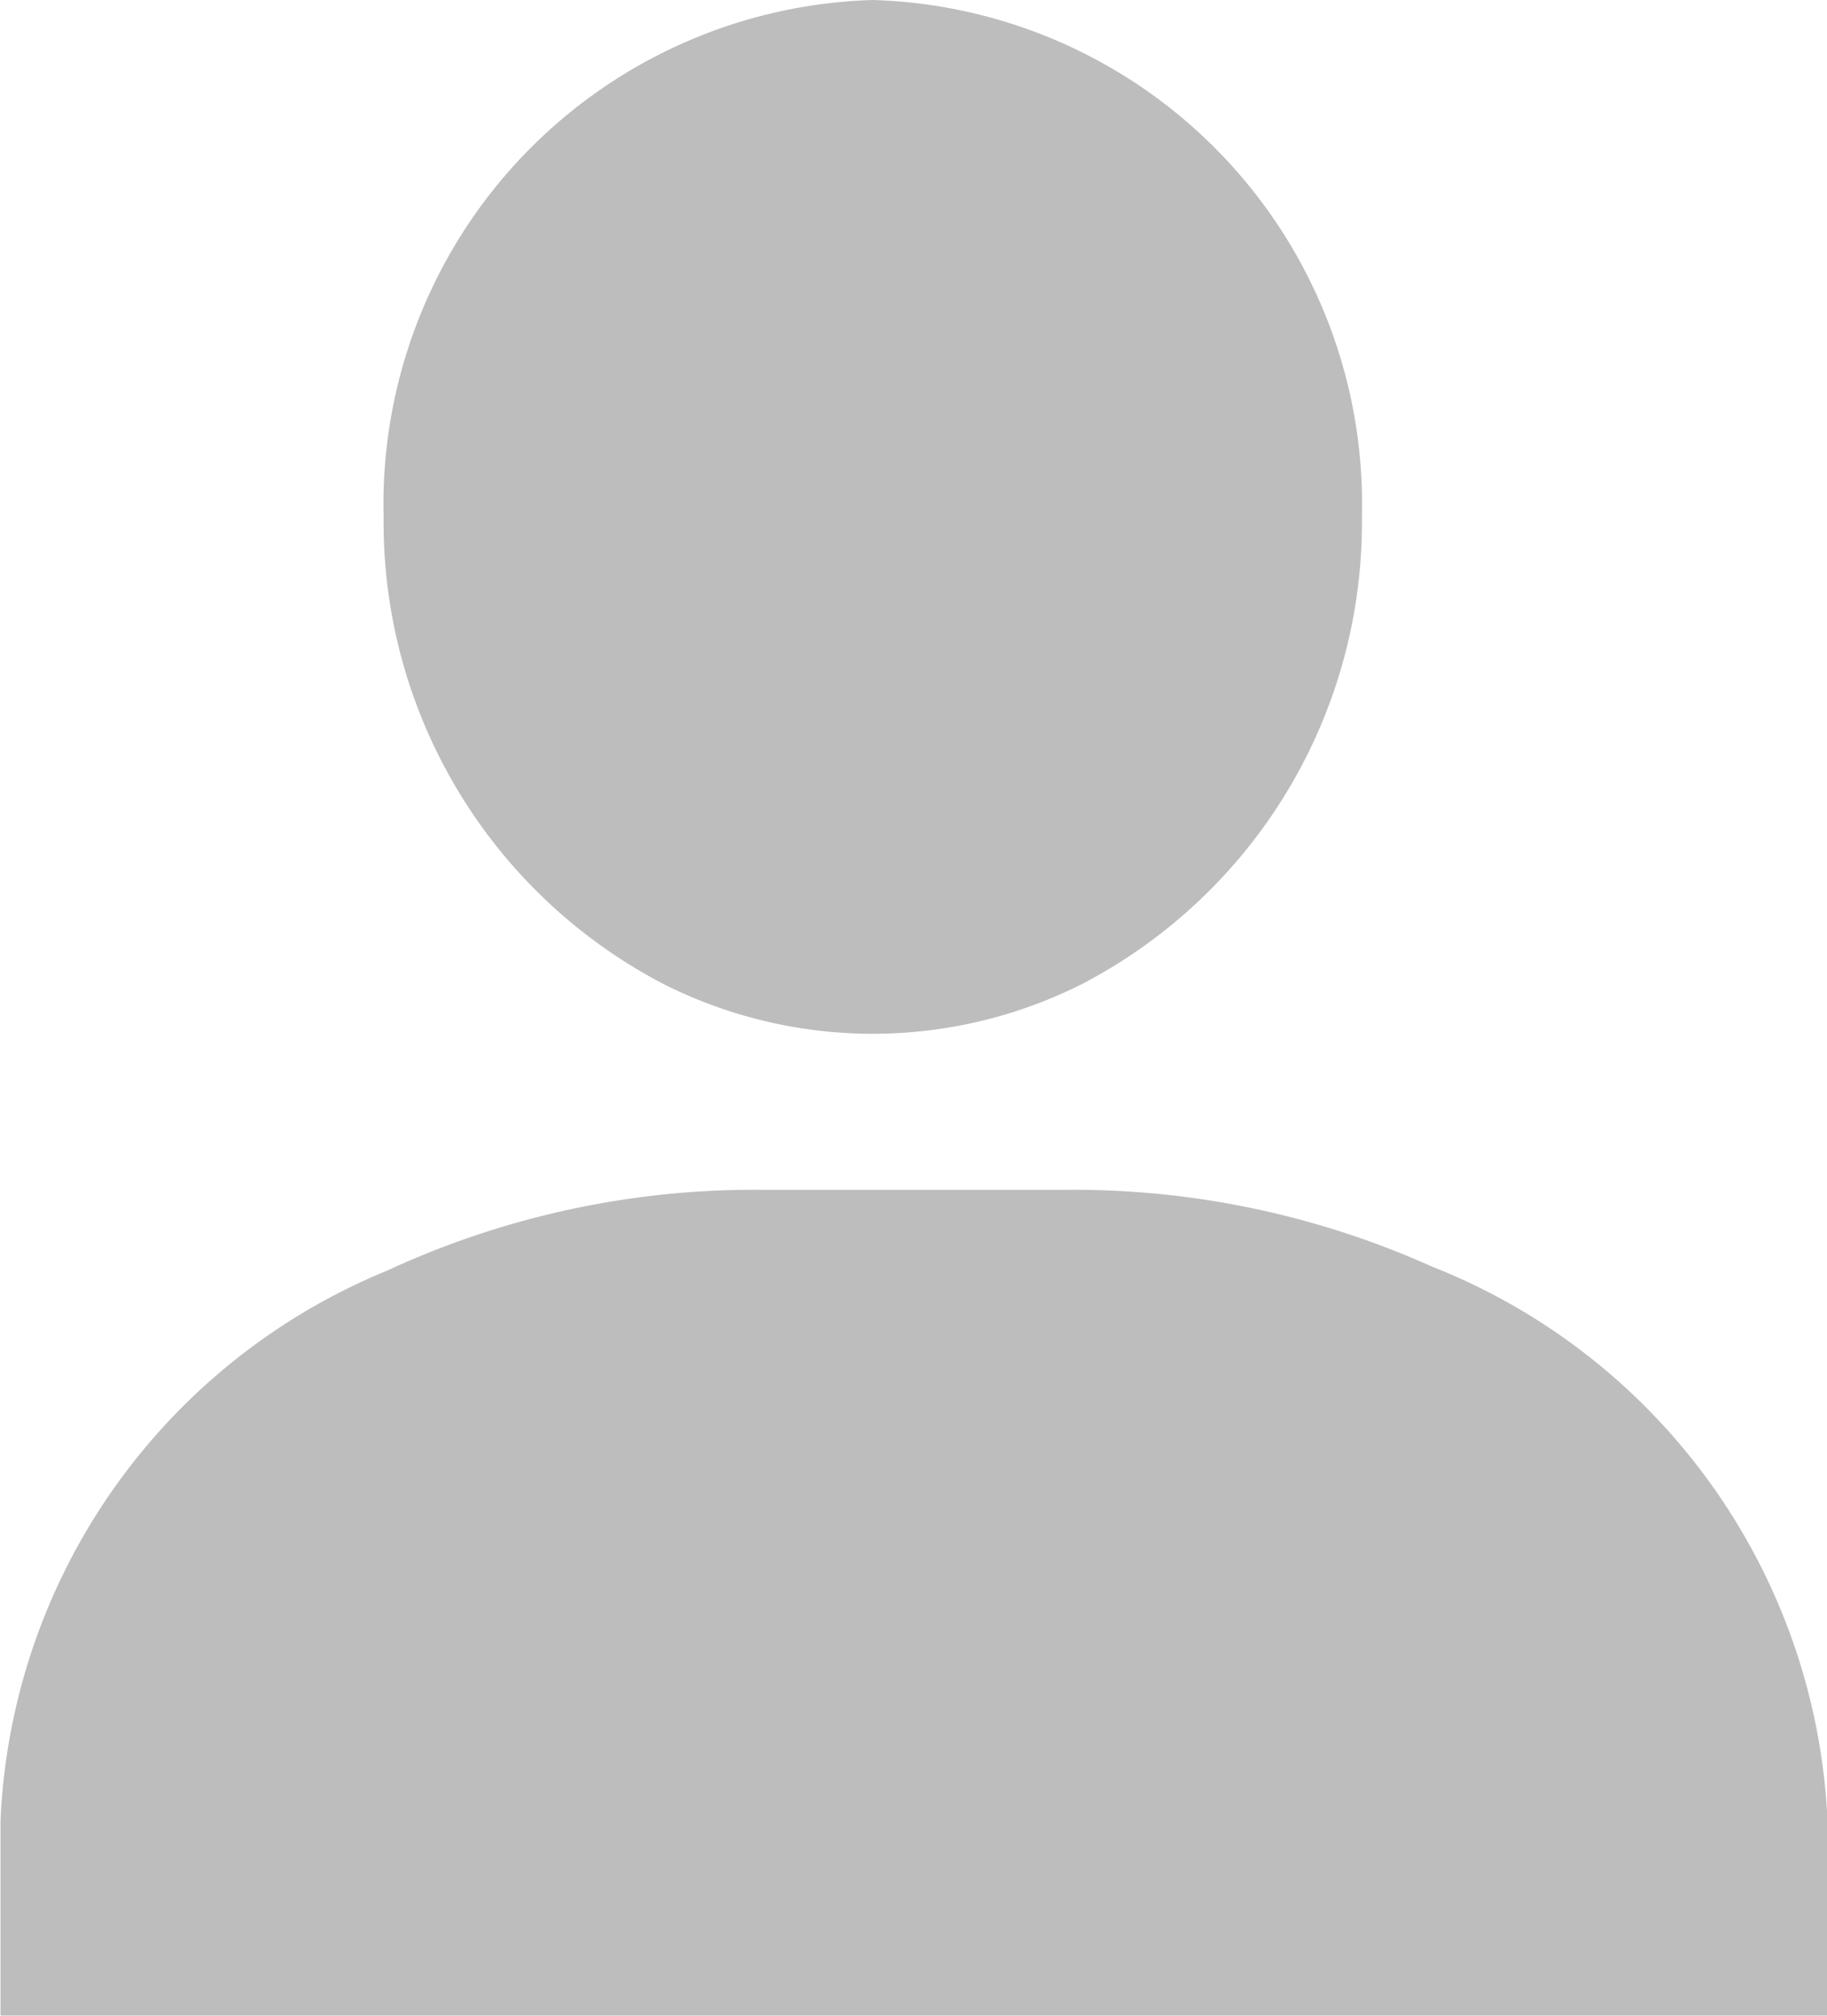 <svg xmlns="http://www.w3.org/2000/svg" width="14.287" height="15.761" viewBox="0 0 14.287 15.761">
  <g id="Group_70" data-name="Group 70" transform="translate(-30 -407.296)">
    <g id="target" transform="translate(16 295.851)">
      <g id="Group_37" data-name="Group 37" transform="translate(14 120.746)">
        <g id="Group_36" data-name="Group 36">
          <path id="Path_36" data-name="Path 36" d="M158.737,282.646a6.841,6.841,0,0,0-2.833-.6h-2.439a6.83,6.83,0,0,0-2.9.633,4.875,4.875,0,0,0-3.021,4.3v1.523h14.287v-1.523A4.892,4.892,0,0,0,158.737,282.646Z" transform="translate(-147.54 -282.045)" fill="#bdbdbd"/>
        </g>
      </g>
      <g id="Group_47" data-name="Group 47" transform="translate(17 111.445)">
        <g id="Group_46" data-name="Group 46">
          <path id="Path_41" data-name="Path 41" d="M190.425,111.445a3.942,3.942,0,0,0-3.825,4.041,4.067,4.067,0,0,0,2.19,3.653,3.637,3.637,0,0,0,3.27,0,4.067,4.067,0,0,0,2.19-3.653A3.942,3.942,0,0,0,190.425,111.445Z" transform="translate(-186.6 -111.445)" fill="#bdbdbd"/>
        </g>
      </g>
    </g>
  </g>
</svg>
